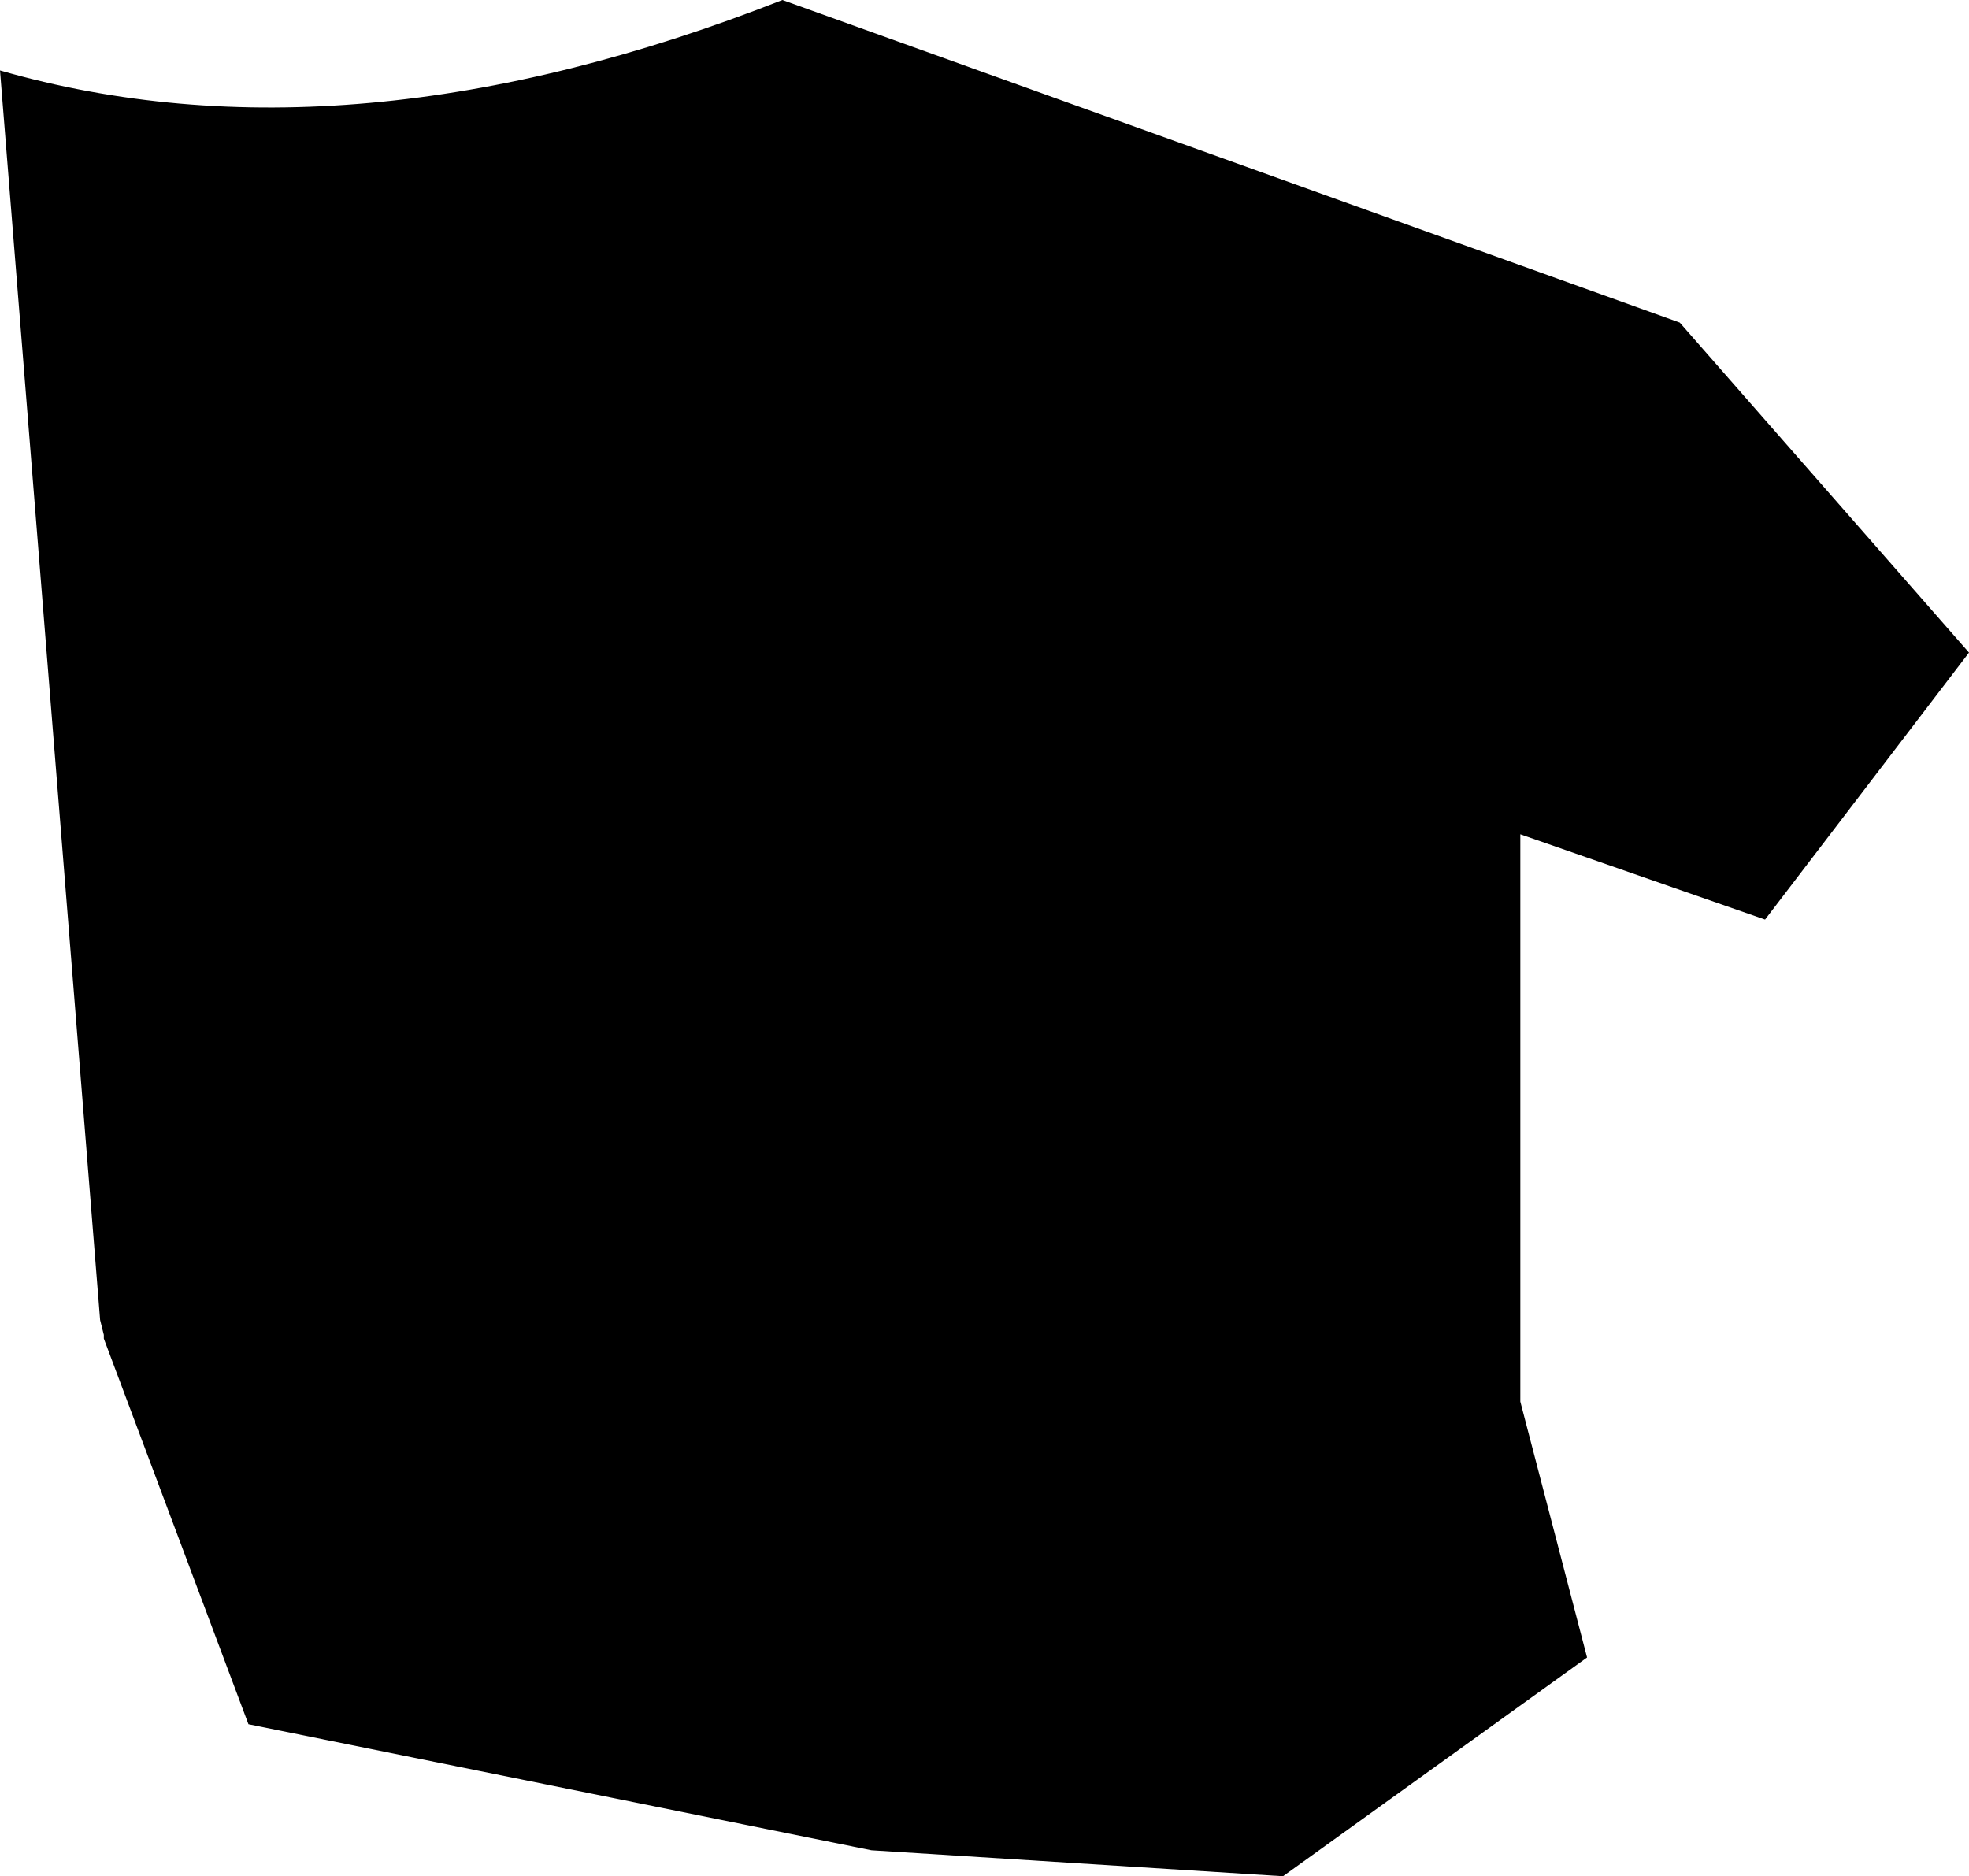 <?xml version="1.0" encoding="UTF-8" standalone="no"?>
<svg xmlns:xlink="http://www.w3.org/1999/xlink" height="25.3px" width="26.55px" xmlns="http://www.w3.org/2000/svg">
  <g transform="matrix(1.0, 0.0, 0.0, 1.0, -335.45, -358.1)">
    <path d="M359.25 370.5 L355.95 369.35 355.95 377.0 356.85 380.45 352.75 383.4 347.2 383.05 338.8 381.35 336.85 376.15 336.85 376.1 336.8 375.9 335.45 359.05 Q340.15 360.4 346.0 358.1 L358.1 362.45 362.0 366.9 359.25 370.5" fill="#000000" fill-rule="evenodd" stroke="none"/>
  </g>
</svg>
